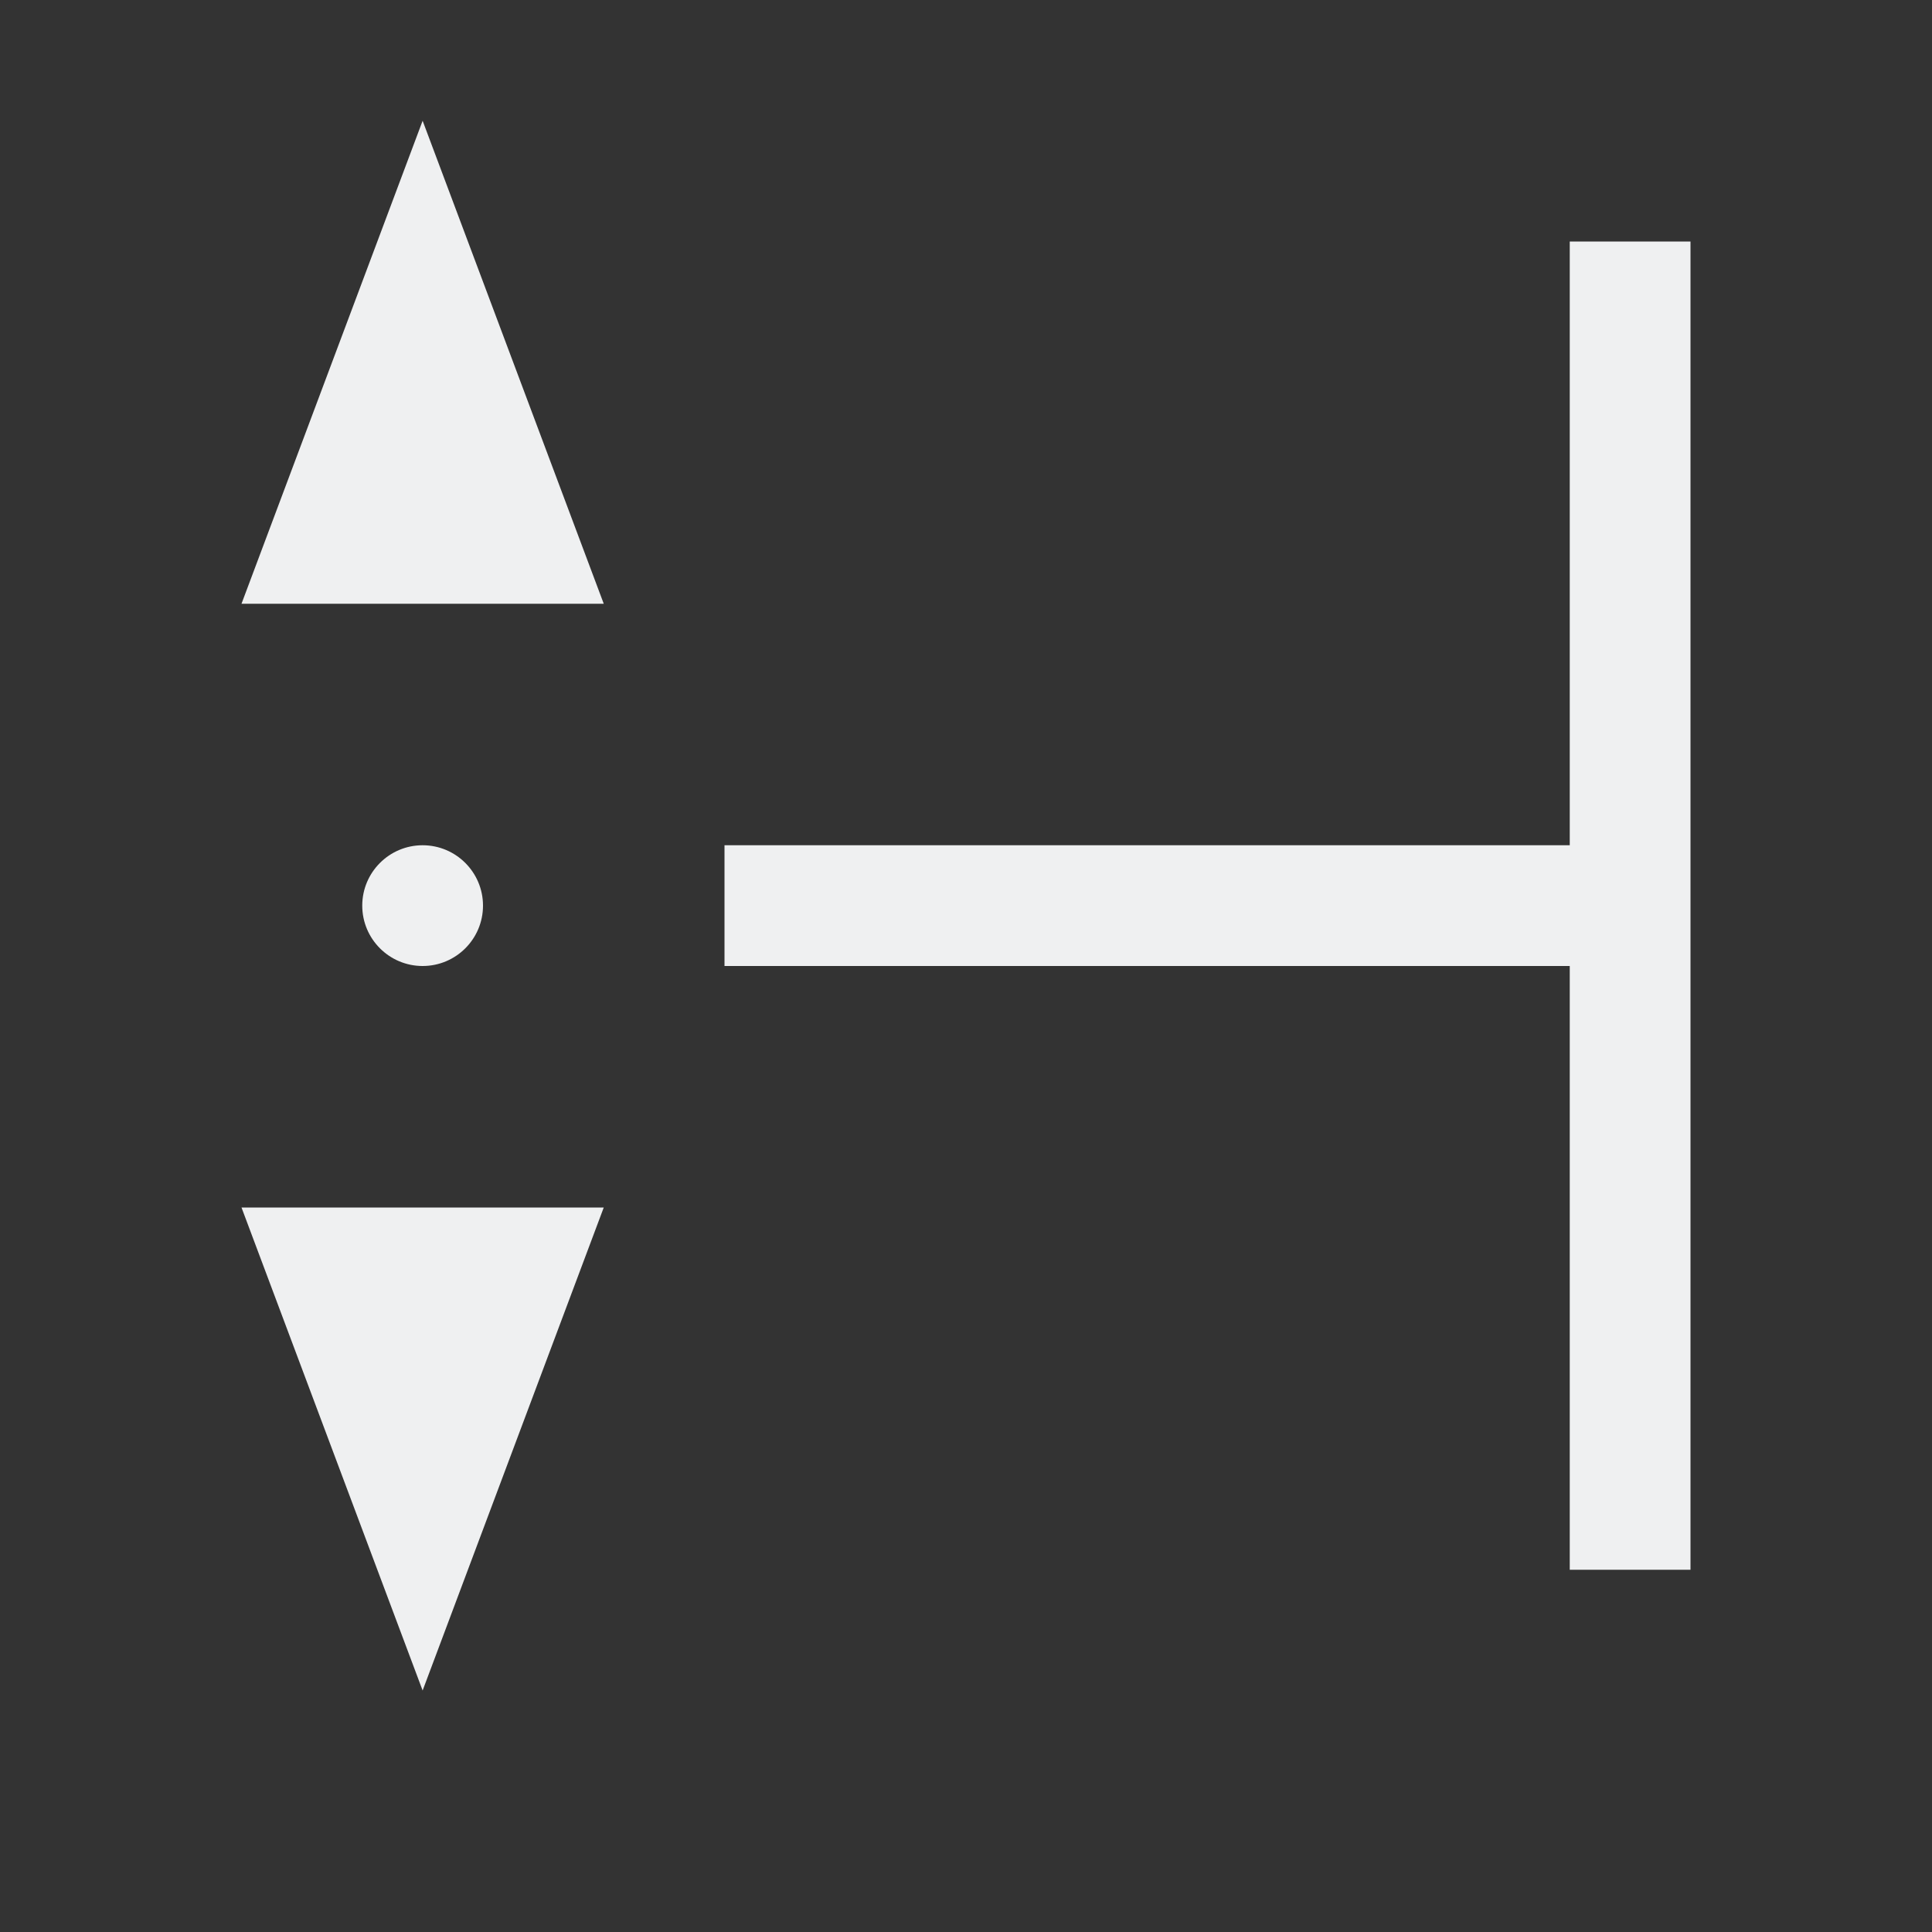 <svg viewBox="0 0 16 16" xmlns="http://www.w3.org/2000/svg">
<rect x="0" y="0" width="16" height="16" fill="#333333" stroke="none"/>
/&amp;gt;<path d="m3.5 1 1.5 4h-3zm10.5 1v4 2 5h-1v-5h-7v-1h7v-5zm-10.5 5c.276 0 .5.224.5.5s-.224.5-.5.5-.5-.224-.5-.5.224-.5.5-.5zm1.5 3-1.5 4-1.5-4z" fill="#eff0f1"/></svg>